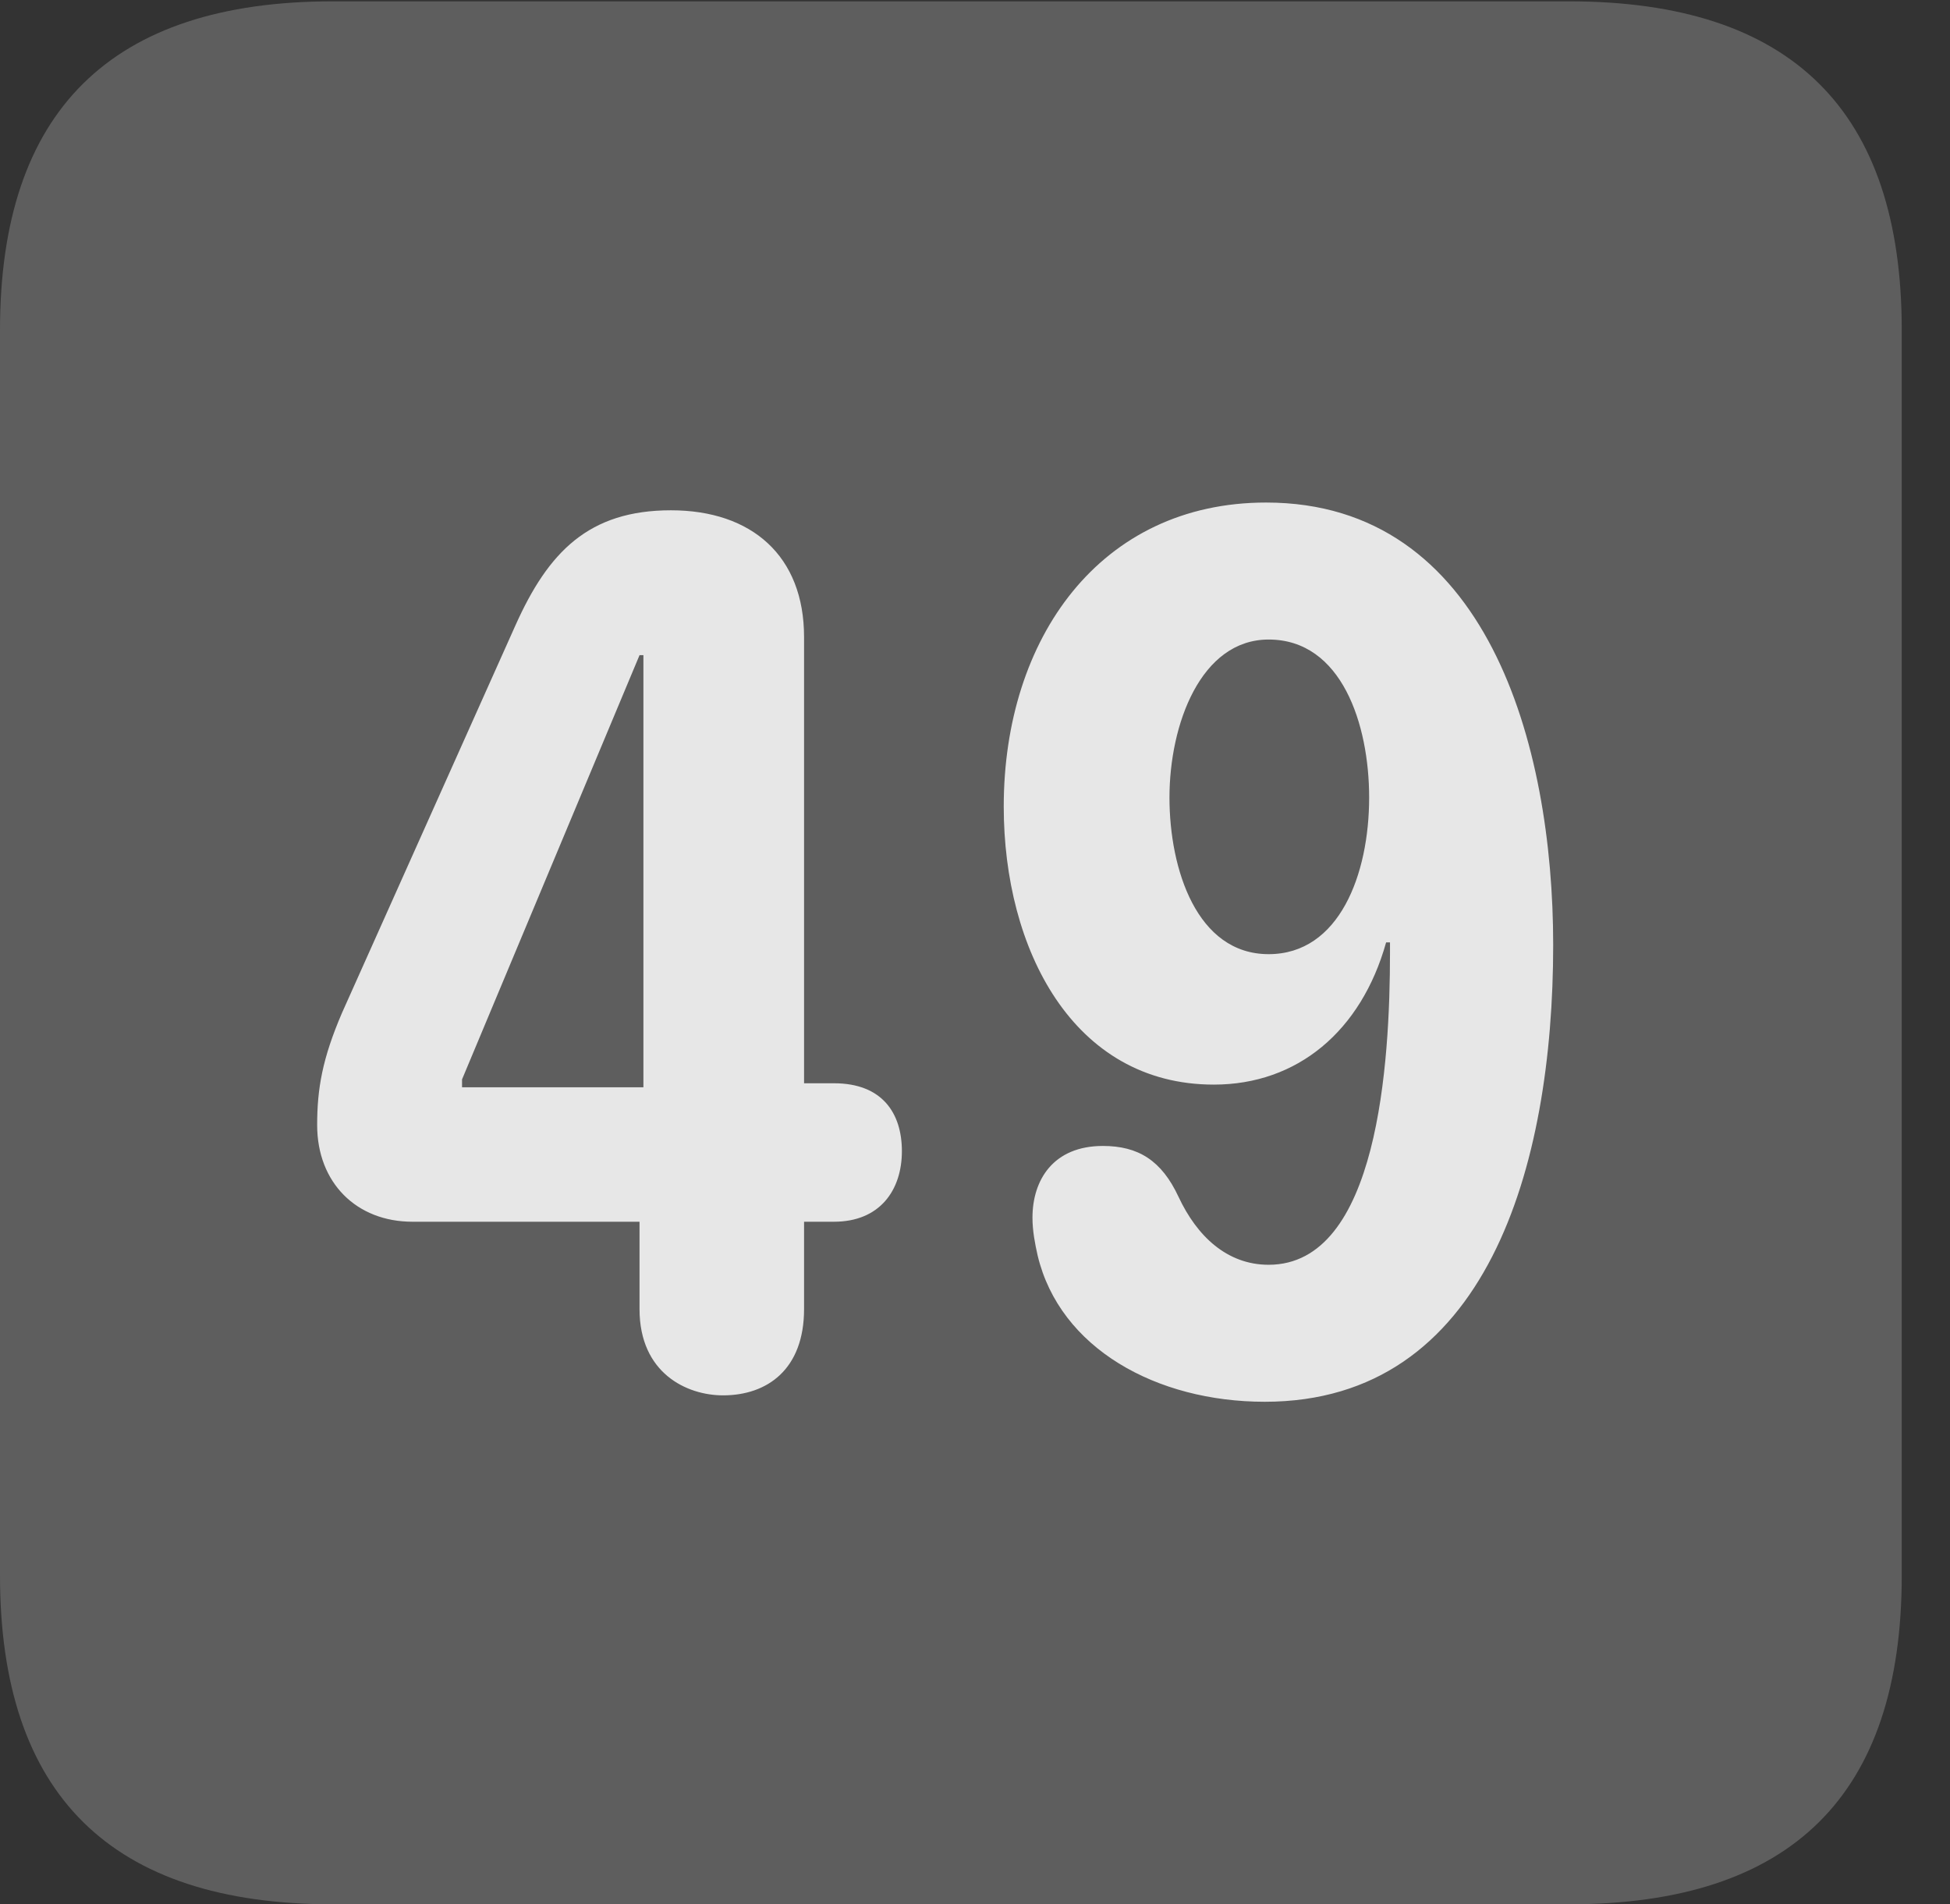 <?xml version="1.0" encoding="UTF-8"?>
<!--Generator: Apple Native CoreSVG 341-->
<!DOCTYPE svg
PUBLIC "-//W3C//DTD SVG 1.1//EN"
       "http://www.w3.org/Graphics/SVG/1.1/DTD/svg11.dtd">
<svg version="1.1" xmlns="http://www.w3.org/2000/svg" xmlns:xlink="http://www.w3.org/1999/xlink" viewBox="0 0 14.59 14.248">
 <rect x="0" y="0" width="14.59" height="14.248" fill="#333333" stroke="none"/>
 <g>
  <rect height="14.248" opacity="0" width="14.59" x="0" y="0"/>
  <path d="M2.49 14.248L11.738 14.248C13.408 14.248 14.229 13.428 14.229 11.787L14.229 2.471C14.229 0.83 13.408 0.01 11.738 0.01L2.49 0.01C0.83 0.01 0 0.83 0 2.471L0 11.787C0 13.428 0.83 14.248 2.49 14.248Z" fill="white" fill-opacity="0.212"/>
  <path d="M5.41 10.44C5.137 10.44 4.785 10.273 4.785 9.795L4.785 9.141L3.086 9.141C2.666 9.141 2.373 8.848 2.373 8.418C2.373 8.145 2.412 7.92 2.559 7.578L3.857 4.678C4.102 4.131 4.404 3.818 5.02 3.818C5.625 3.818 6.016 4.16 6.016 4.766L6.016 8.105L6.24 8.105C6.602 8.105 6.748 8.33 6.748 8.613C6.748 8.906 6.582 9.141 6.24 9.141L6.016 9.141L6.016 9.795C6.016 10.244 5.742 10.44 5.41 10.44ZM4.814 8.135L4.814 4.902L4.785 4.902L3.457 8.076L3.457 8.135ZM9.082 8.115C8.027 8.115 7.51 7.1 7.51 6.035C7.51 4.775 8.232 3.76 9.473 3.76C11.123 3.76 11.621 5.566 11.621 7.07C11.621 8.73 11.123 10.488 9.463 10.488C8.652 10.488 7.93 10.088 7.764 9.395C7.744 9.307 7.725 9.209 7.725 9.111C7.725 8.828 7.881 8.574 8.252 8.574C8.516 8.574 8.691 8.682 8.818 8.955C8.955 9.248 9.18 9.463 9.492 9.463C10.312 9.463 10.4 7.949 10.4 7.129C10.4 7.109 10.4 7.08 10.4 7.051L10.371 7.051C10.185 7.715 9.707 8.115 9.082 8.115ZM9.492 7.139C10.02 7.139 10.244 6.543 10.244 5.967C10.244 5.42 10.039 4.785 9.492 4.785C8.984 4.785 8.75 5.42 8.75 5.967C8.75 6.504 8.955 7.139 9.492 7.139Z" fill="white" fill-opacity="0.85"/>
 </g>
</svg>
